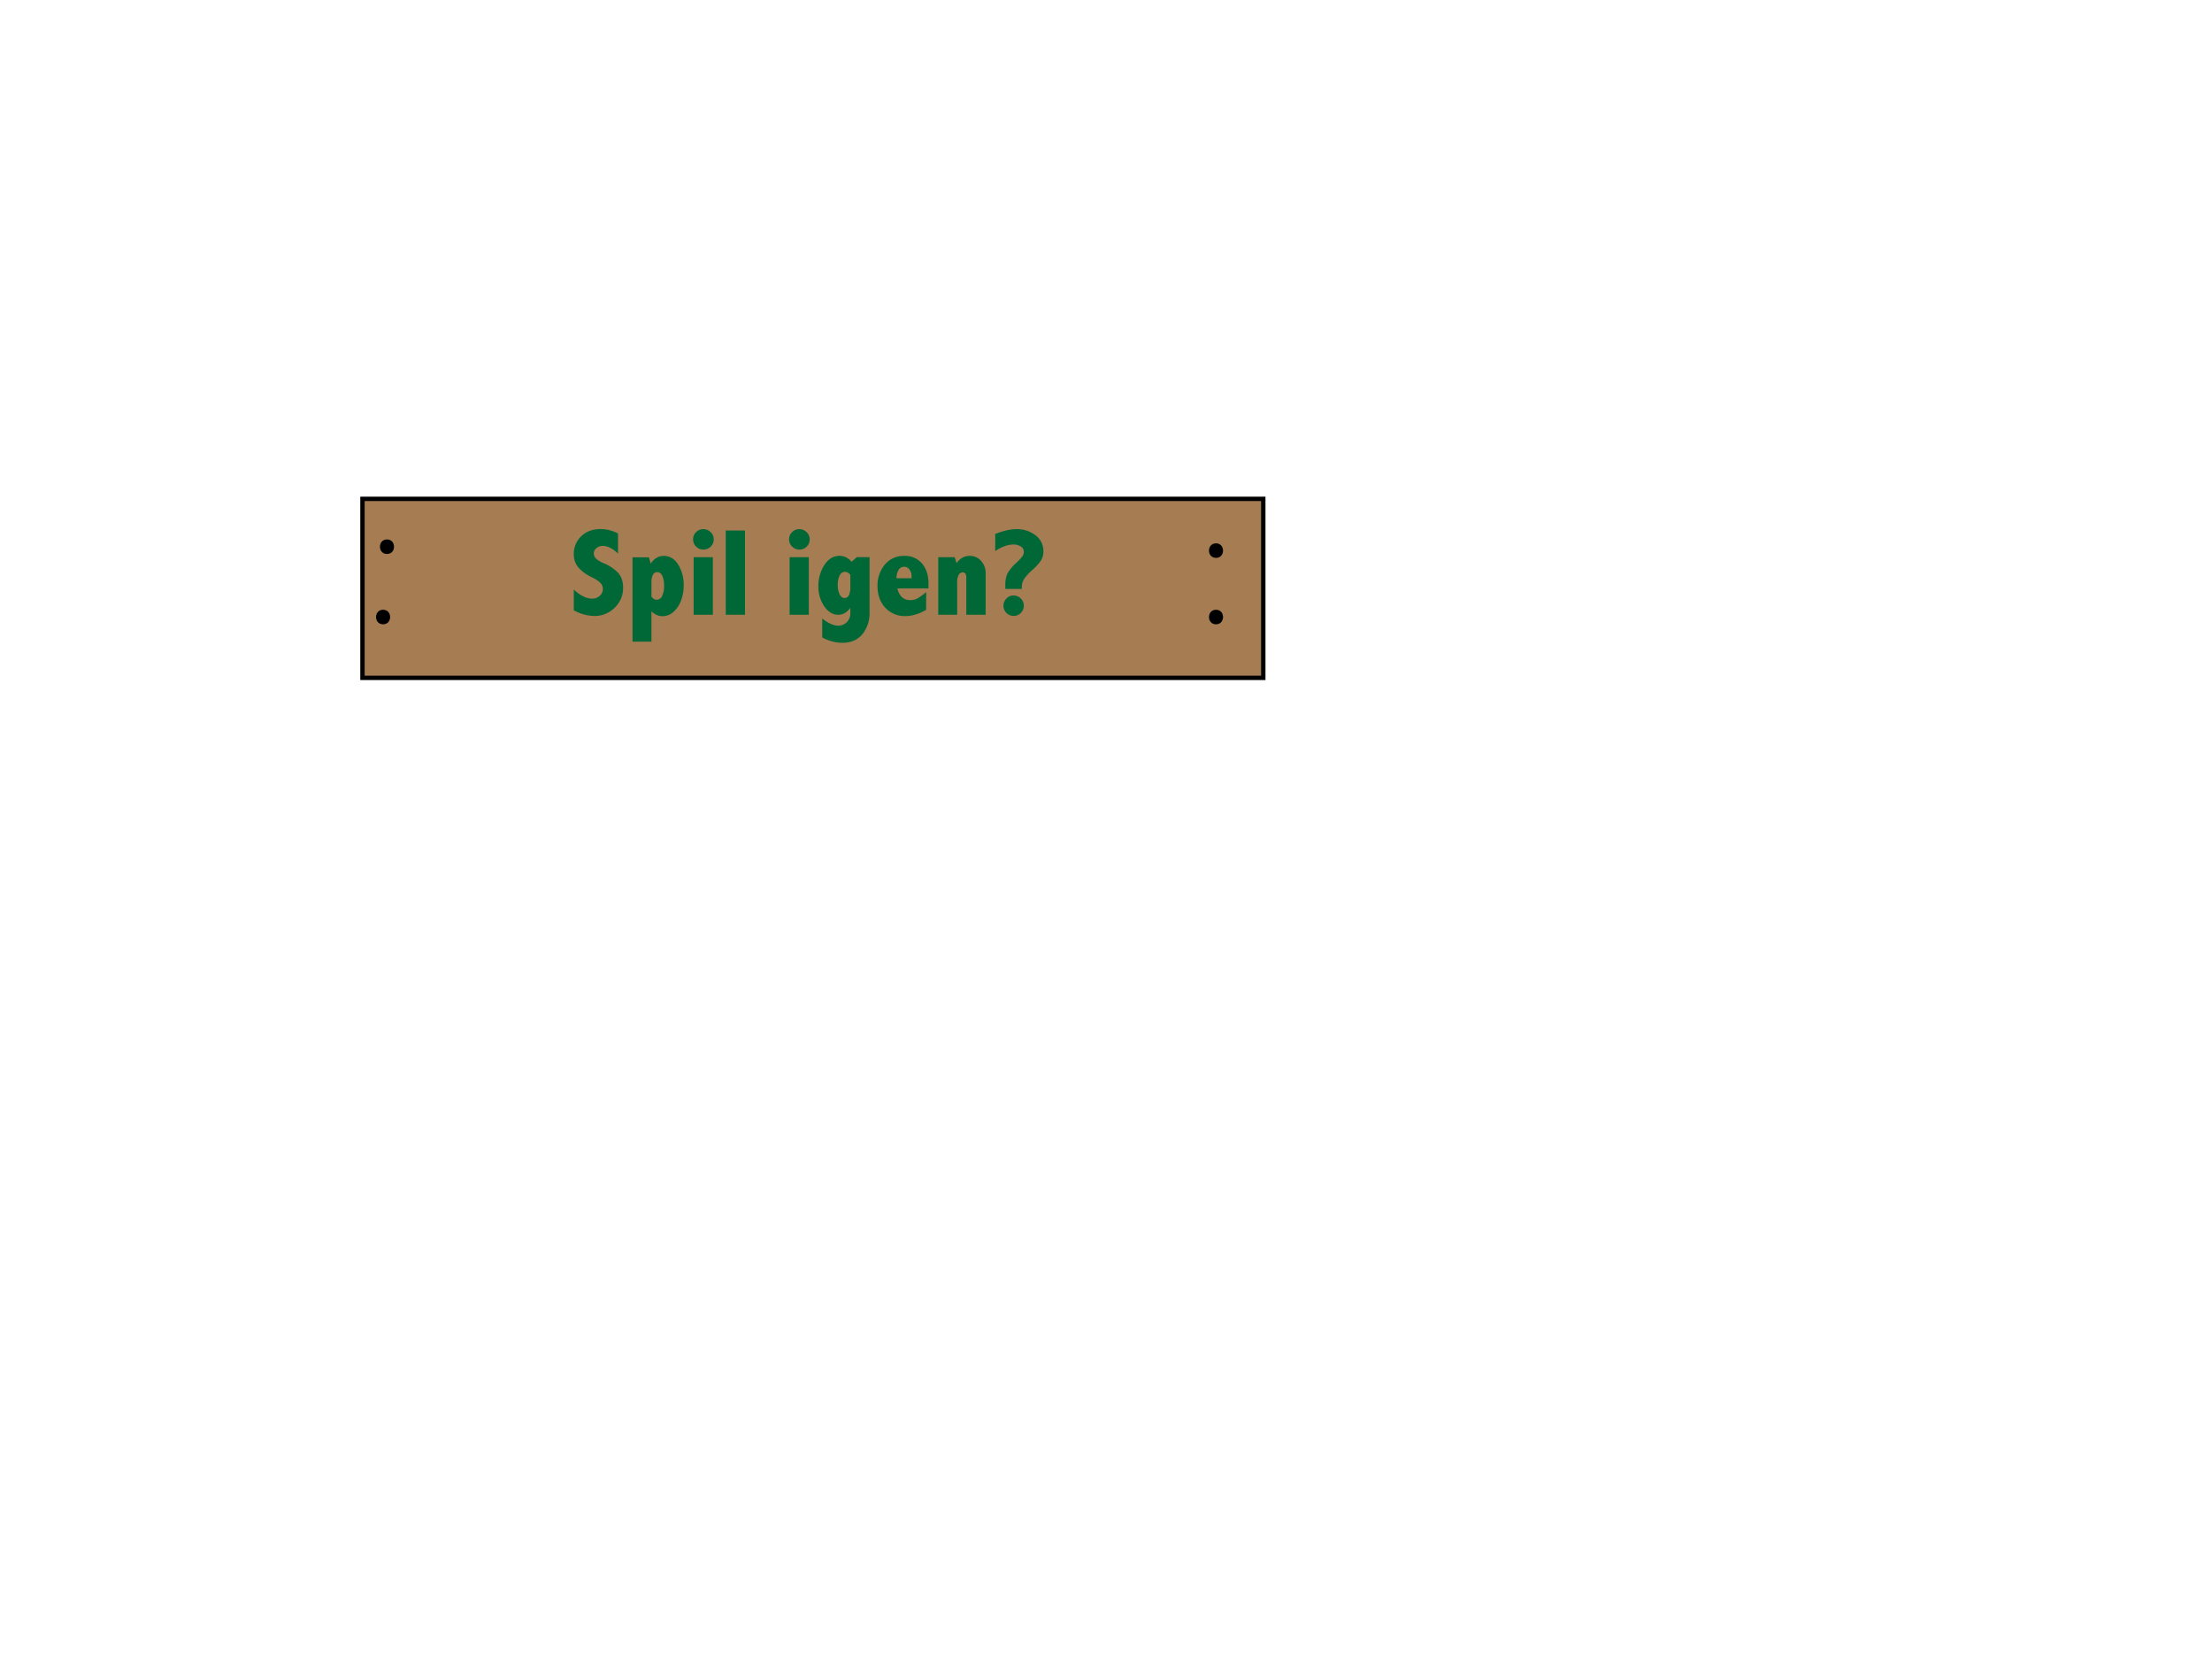 <svg id="Layer_1" data-name="Layer 1" xmlns="http://www.w3.org/2000/svg" xmlns:xlink="http://www.w3.org/1999/xlink" viewBox="0 0 1520 1140"><defs><style>.cls-1{filter:url(#AI_BevelShadow_1);}.cls-2{fill:#a67c52;}.cls-3{fill:none;stroke:#000;stroke-miterlimit:10;stroke-width:3px;}.cls-4{fill:#006837;}</style><filter id="AI_BevelShadow_1" x="-20" y="-20" width="140" height="140" name="AI_BevelShadow_1"><feGaussianBlur result="blur" stdDeviation="4" in="SourceAlpha"/><feOffset result="offsetBlur" dx="4" dy="4" in="blur"/><feSpecularLighting result="specOut" surfaceScale="5" specularExponent="10" in="blur"><fePointLight x="-5000" y="-10000" z="-20000"/></feSpecularLighting><feComposite result="specOut" operator="in" in="specOut" in2="SourceAlpha"/><feComposite result="litPaint" operator="arithmetic" k2="1" k3="1" in="SourceGraphic" in2="specOut"/><feMerge><feMergeNode in="offsetBlur"/><feMergeNode in="litPaint"/></feMerge></filter></defs><title>spil_igen_knap</title><g class="cls-1"><rect class="cls-2" x="245.08" y="338.8" width="619" height="123"/><rect class="cls-3" x="245.08" y="338.8" width="619" height="123"/></g><path d="M265.93,380.68c6.43,0,6.45-10,0-10s-6.45,10,0,10Z"/><path d="M263.24,429c6.44,0,6.45-10,0-10s-6.44,10,0,10Z"/><path d="M835.6,383.36c6.43,0,6.44-10,0-10s-6.45,10,0,10Z"/><path d="M835.6,429c6.43,0,6.44-10,0-10s-6.45,10,0,10Z"/><path class="cls-4" d="M394.3,405.13q6.69,6.22,12.62,6.23a7.48,7.48,0,0,0,5.19-1.95,6.15,6.15,0,0,0,2.16-4.74,5.87,5.87,0,0,0-1.54-4,21.07,21.07,0,0,0-5.89-3.92,29.18,29.18,0,0,1-9.29-6.69,13.65,13.65,0,0,1-3.25-9.37,16.35,16.35,0,0,1,5.07-12.17q5.06-4.95,13.4-5a26.69,26.69,0,0,1,11.91,3.07v13.82q-5.48-5.28-10.5-5.27a6.55,6.55,0,0,0-4.31,1.49,4.52,4.52,0,0,0-1.83,3.61,4.86,4.86,0,0,0,1.5,3.57,17.78,17.78,0,0,0,5.39,3.24,29.09,29.09,0,0,1,9.88,6.64q3.36,3.78,3.36,10.17a18.55,18.55,0,0,1-5.79,13.74,19.4,19.4,0,0,1-14.13,5.68,30.36,30.36,0,0,1-13.95-3.9Z"/><path class="cls-4" d="M447.14,387.33a12.81,12.81,0,0,1,4-4,9.36,9.36,0,0,1,4.92-1.33q6.27,0,10,6a26,26,0,0,1,3.74,14.13,29,29,0,0,1-1.91,10.77,19.39,19.39,0,0,1-5.21,7.66,11.11,11.11,0,0,1-7.49,2.86,9.6,9.6,0,0,1-3.88-.83,13.07,13.07,0,0,1-3.67-2.48v20.83h-13v-58h11.25Zm.5,22.57a5.49,5.49,0,0,0,1.66,1.64,3.65,3.65,0,0,0,2,.56,4.06,4.06,0,0,0,3.69-2.58,15.39,15.39,0,0,0,1.33-7,15.19,15.19,0,0,0-1.27-6.95c-.84-1.61-2-2.41-3.34-2.41a3.32,3.32,0,0,0-3.05,1.76,11,11,0,0,0-1,5.35Z"/><path class="cls-4" d="M483.33,363.59a7.22,7.22,0,0,1,4.9,2,6.46,6.46,0,0,1,2.2,5.06,6.68,6.68,0,0,1-2.1,5,6.91,6.91,0,0,1-5,2,6.77,6.77,0,0,1-5-2.09,6.86,6.86,0,0,1-2.06-5,6.59,6.59,0,0,1,2.12-4.94A6.93,6.93,0,0,1,483.33,363.59Zm-6.68,19.29h13.2v39.56h-13.2Z"/><path class="cls-4" d="M498.73,364.54h13.2v57.9h-13.2Z"/><path class="cls-4" d="M549.28,363.59a7.22,7.22,0,0,1,4.9,2,6.46,6.46,0,0,1,2.2,5.06,6.68,6.68,0,0,1-2.1,5,6.91,6.91,0,0,1-5,2,6.77,6.77,0,0,1-5-2.09,6.86,6.86,0,0,1-2.06-5,6.59,6.59,0,0,1,2.12-4.94A6.93,6.93,0,0,1,549.28,363.59Zm-6.68,19.29h13.19v39.56H542.6Z"/><path class="cls-4" d="M584.31,417.66a12.42,12.42,0,0,1-3.78,3.57,8.84,8.84,0,0,1-4.56,1.21q-5.57,0-9.59-5.81a23.93,23.93,0,0,1-4-14,26,26,0,0,1,4.07-14.32q4.07-6.35,10.42-6.35a10,10,0,0,1,4.48,1,11.9,11.9,0,0,1,3.82,3.09l3.57-3.2h8.8v38a22.9,22.9,0,0,1-4.9,14.88q-4.9,6-13.91,6a29.8,29.8,0,0,1-13.73-3.7v-13q6.25,4.9,10.91,4.9a8.12,8.12,0,0,0,6-2.43,8.32,8.32,0,0,0,2.41-6.12Zm0-22.7a6.88,6.88,0,0,0-1.83-1.53,3.71,3.71,0,0,0-1.82-.5A4,4,0,0,0,577,395.4a13.66,13.66,0,0,0-1.32,6.45,14.56,14.56,0,0,0,1.28,6.58c.86,1.67,2,2.51,3.37,2.51a3.16,3.16,0,0,0,3-1.91,12.9,12.9,0,0,0,1-5.68Z"/><path class="cls-4" d="M636.39,419.08q-7.59,4.28-14.17,4.27a18.06,18.06,0,0,1-13.9-5.77Q603,411.82,603,402.81A22.36,22.36,0,0,1,608,388,16.67,16.67,0,0,1,621.52,382a15,15,0,0,1,12,5.19q4.5,5.19,4.49,13.9v3.28H616.68a11.19,11.19,0,0,0,3.12,6,8.17,8.17,0,0,0,5.7,2,10.35,10.35,0,0,0,5-1.2,38.51,38.51,0,0,0,5.94-4.32Zm-10-21.75V396a7.56,7.56,0,0,0-1.41-4.61,4.29,4.29,0,0,0-3.55-1.91,4.41,4.41,0,0,0-3.85,1.95,11.58,11.58,0,0,0-1.56,5.9Z"/><path class="cls-4" d="M657.31,387a12.1,12.1,0,0,1,4-3.77,10,10,0,0,1,5-1.25,10.19,10.19,0,0,1,7.84,3.43,12.13,12.13,0,0,1,3.13,8.52v28.52H664V396.66q0-3.36-2.49-3.36a3.12,3.12,0,0,0-2.78,1.83,10.32,10.32,0,0,0-1,5.1v22.21h-13V382.88H656Z"/><path class="cls-4" d="M683.88,366.91q8.67-3.33,14.6-3.32a20.77,20.77,0,0,1,13,4.18,13.2,13.2,0,0,1,5.48,11,11.72,11.72,0,0,1-1.72,6.49,35.38,35.38,0,0,1-5.91,6.45,34.77,34.77,0,0,0-5.63,6.16,10.57,10.57,0,0,0-1.55,5.82v1H690.81v-2.33a18.94,18.94,0,0,1,1.49-8.29,29.47,29.47,0,0,1,6-7.25,36.18,36.18,0,0,0,4.25-4.58,5.21,5.21,0,0,0,1-3,4.21,4.21,0,0,0-2.16-3.73,8.73,8.73,0,0,0-4.81-1.37q-5.9,0-12.7,4.52ZM696.2,409.2a7.14,7.14,0,0,1,5.27,2.07,7,7,0,1,1-9.87,0A6.49,6.49,0,0,1,696.2,409.2Z"/></svg>
